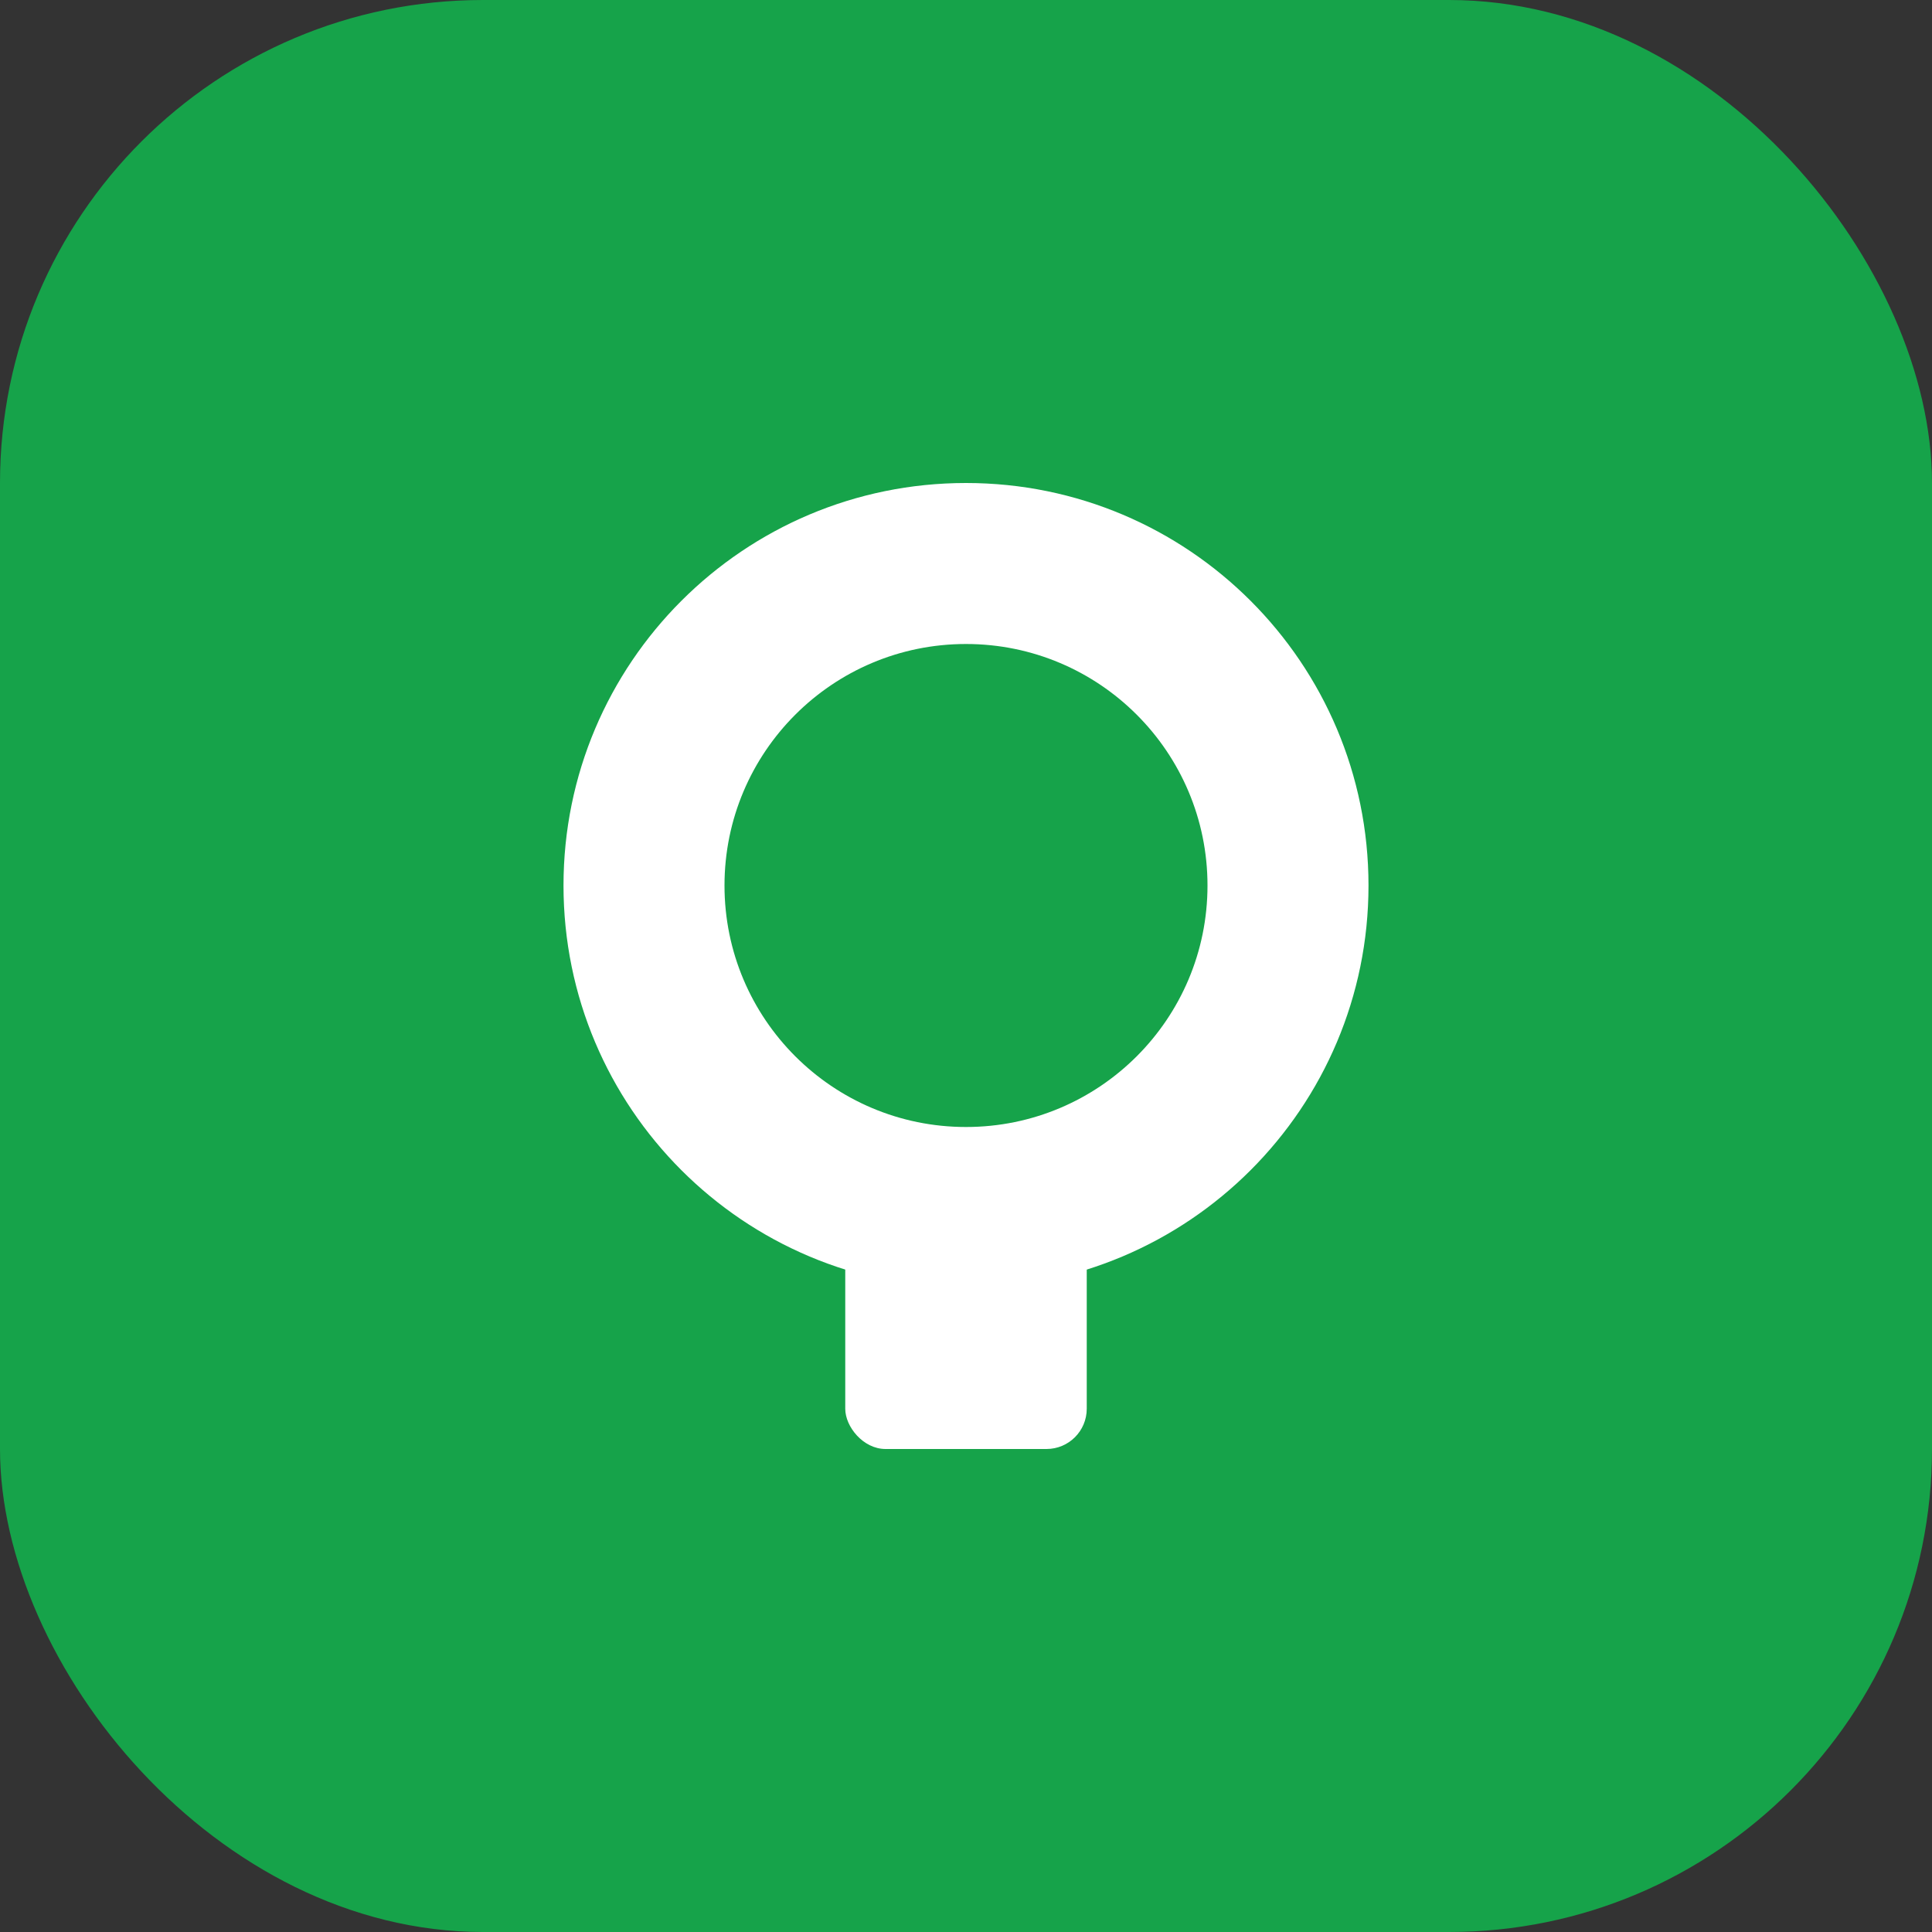 <svg width="192" height="192" viewBox="0 0 192 192" fill="none" xmlns="http://www.w3.org/2000/svg">
  <rect x="0" y="0" width="192" height="192" fill="#333333" stroke="none"/>
  <rect width="192" height="192" rx="48" fill="#16a34a"/>
  <path d="M96 48C73.9 48 56 65.9 56 88C56 110.1 73.9 128 96 128C118.1 128 136 110.1 136 88C136 65.9 118.1 48 96 48Z" fill="white"/>
  <circle cx="96" cy="88" r="24" fill="#16a34a"/>
  <rect x="84" y="120" width="24" height="24" rx="4" fill="white"/>
</svg>
